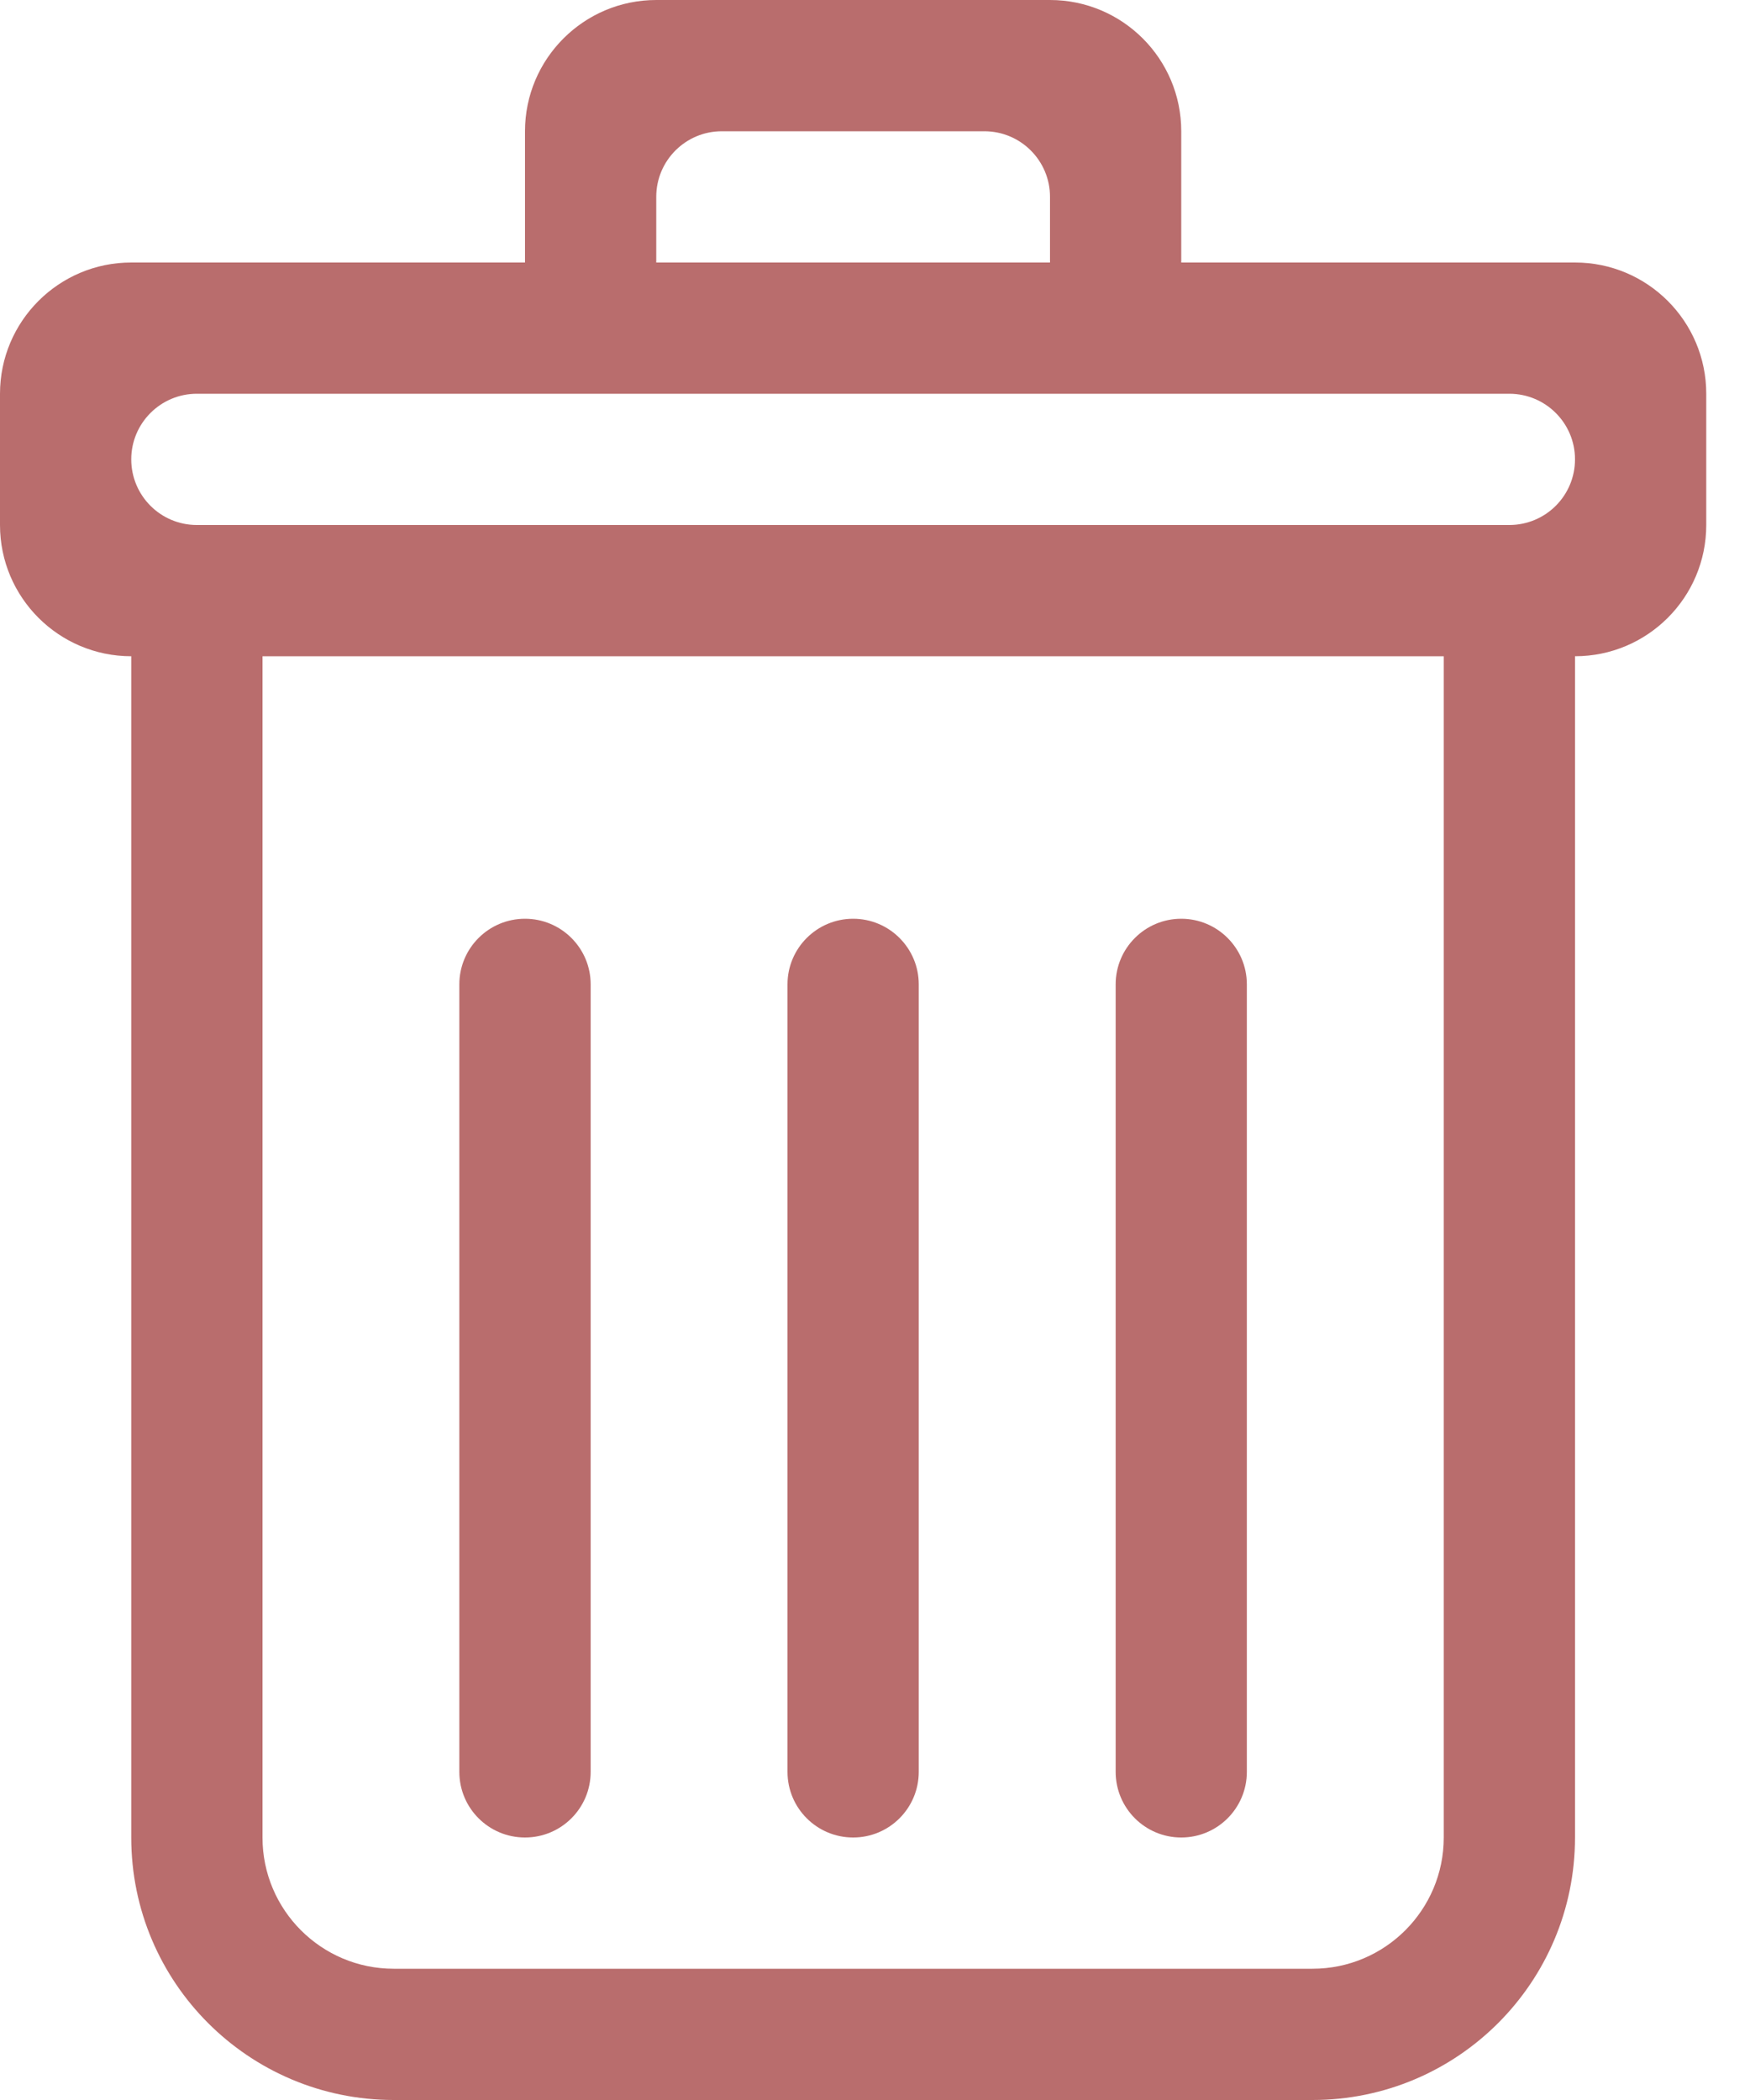 <svg width="25" height="30" viewBox="0 0 25 30" fill="none" xmlns="http://www.w3.org/2000/svg">
<path fill-rule="evenodd" clip-rule="evenodd" d="M21.562 7.5H2.812C2.295 7.5 1.875 7.081 1.875 6.562C1.875 6.045 2.295 5.625 2.812 5.625H21.562C22.08 5.625 22.5 6.045 22.5 6.562C22.5 7.081 22.08 7.5 21.562 7.5ZM20.625 26.25C20.625 27.285 19.785 28.125 18.75 28.125H5.625C4.59 28.125 3.75 27.285 3.75 26.25V9.375H20.625V26.25ZM9.375 2.812C9.375 2.294 9.795 1.875 10.312 1.875H14.062C14.58 1.875 15 2.294 15 2.812V3.75H9.375V2.812ZM22.5 3.75H16.875V1.875C16.875 0.84 16.035 0 15 0H9.375C8.34 0 7.5 0.84 7.5 1.875V3.75H1.875C0.84 3.75 0 4.59 0 5.625V7.5C0 8.535 0.84 9.375 1.875 9.375V26.25C1.875 28.321 3.554 30 5.625 30H18.75C20.821 30 22.5 28.321 22.5 26.25V9.375C23.535 9.375 24.375 8.535 24.375 7.5V5.625C24.375 4.59 23.535 3.75 22.5 3.75ZM12.188 26.25C12.705 26.25 13.125 25.831 13.125 25.312V14.062C13.125 13.545 12.705 13.125 12.188 13.125C11.67 13.125 11.25 13.545 11.25 14.062V25.312C11.25 25.831 11.67 26.25 12.188 26.25ZM7.5 26.25C8.018 26.25 8.438 25.831 8.438 25.312V14.062C8.438 13.545 8.018 13.125 7.5 13.125C6.982 13.125 6.562 13.545 6.562 14.062V25.312C6.562 25.831 6.982 26.25 7.5 26.25ZM16.875 26.25C17.392 26.25 17.812 25.831 17.812 25.312V14.062C17.812 13.545 17.392 13.125 16.875 13.125C16.358 13.125 15.938 13.545 15.938 14.062V25.312C15.938 25.831 16.358 26.25 16.875 26.25Z" fill="#B96D6D"/>
</svg>
